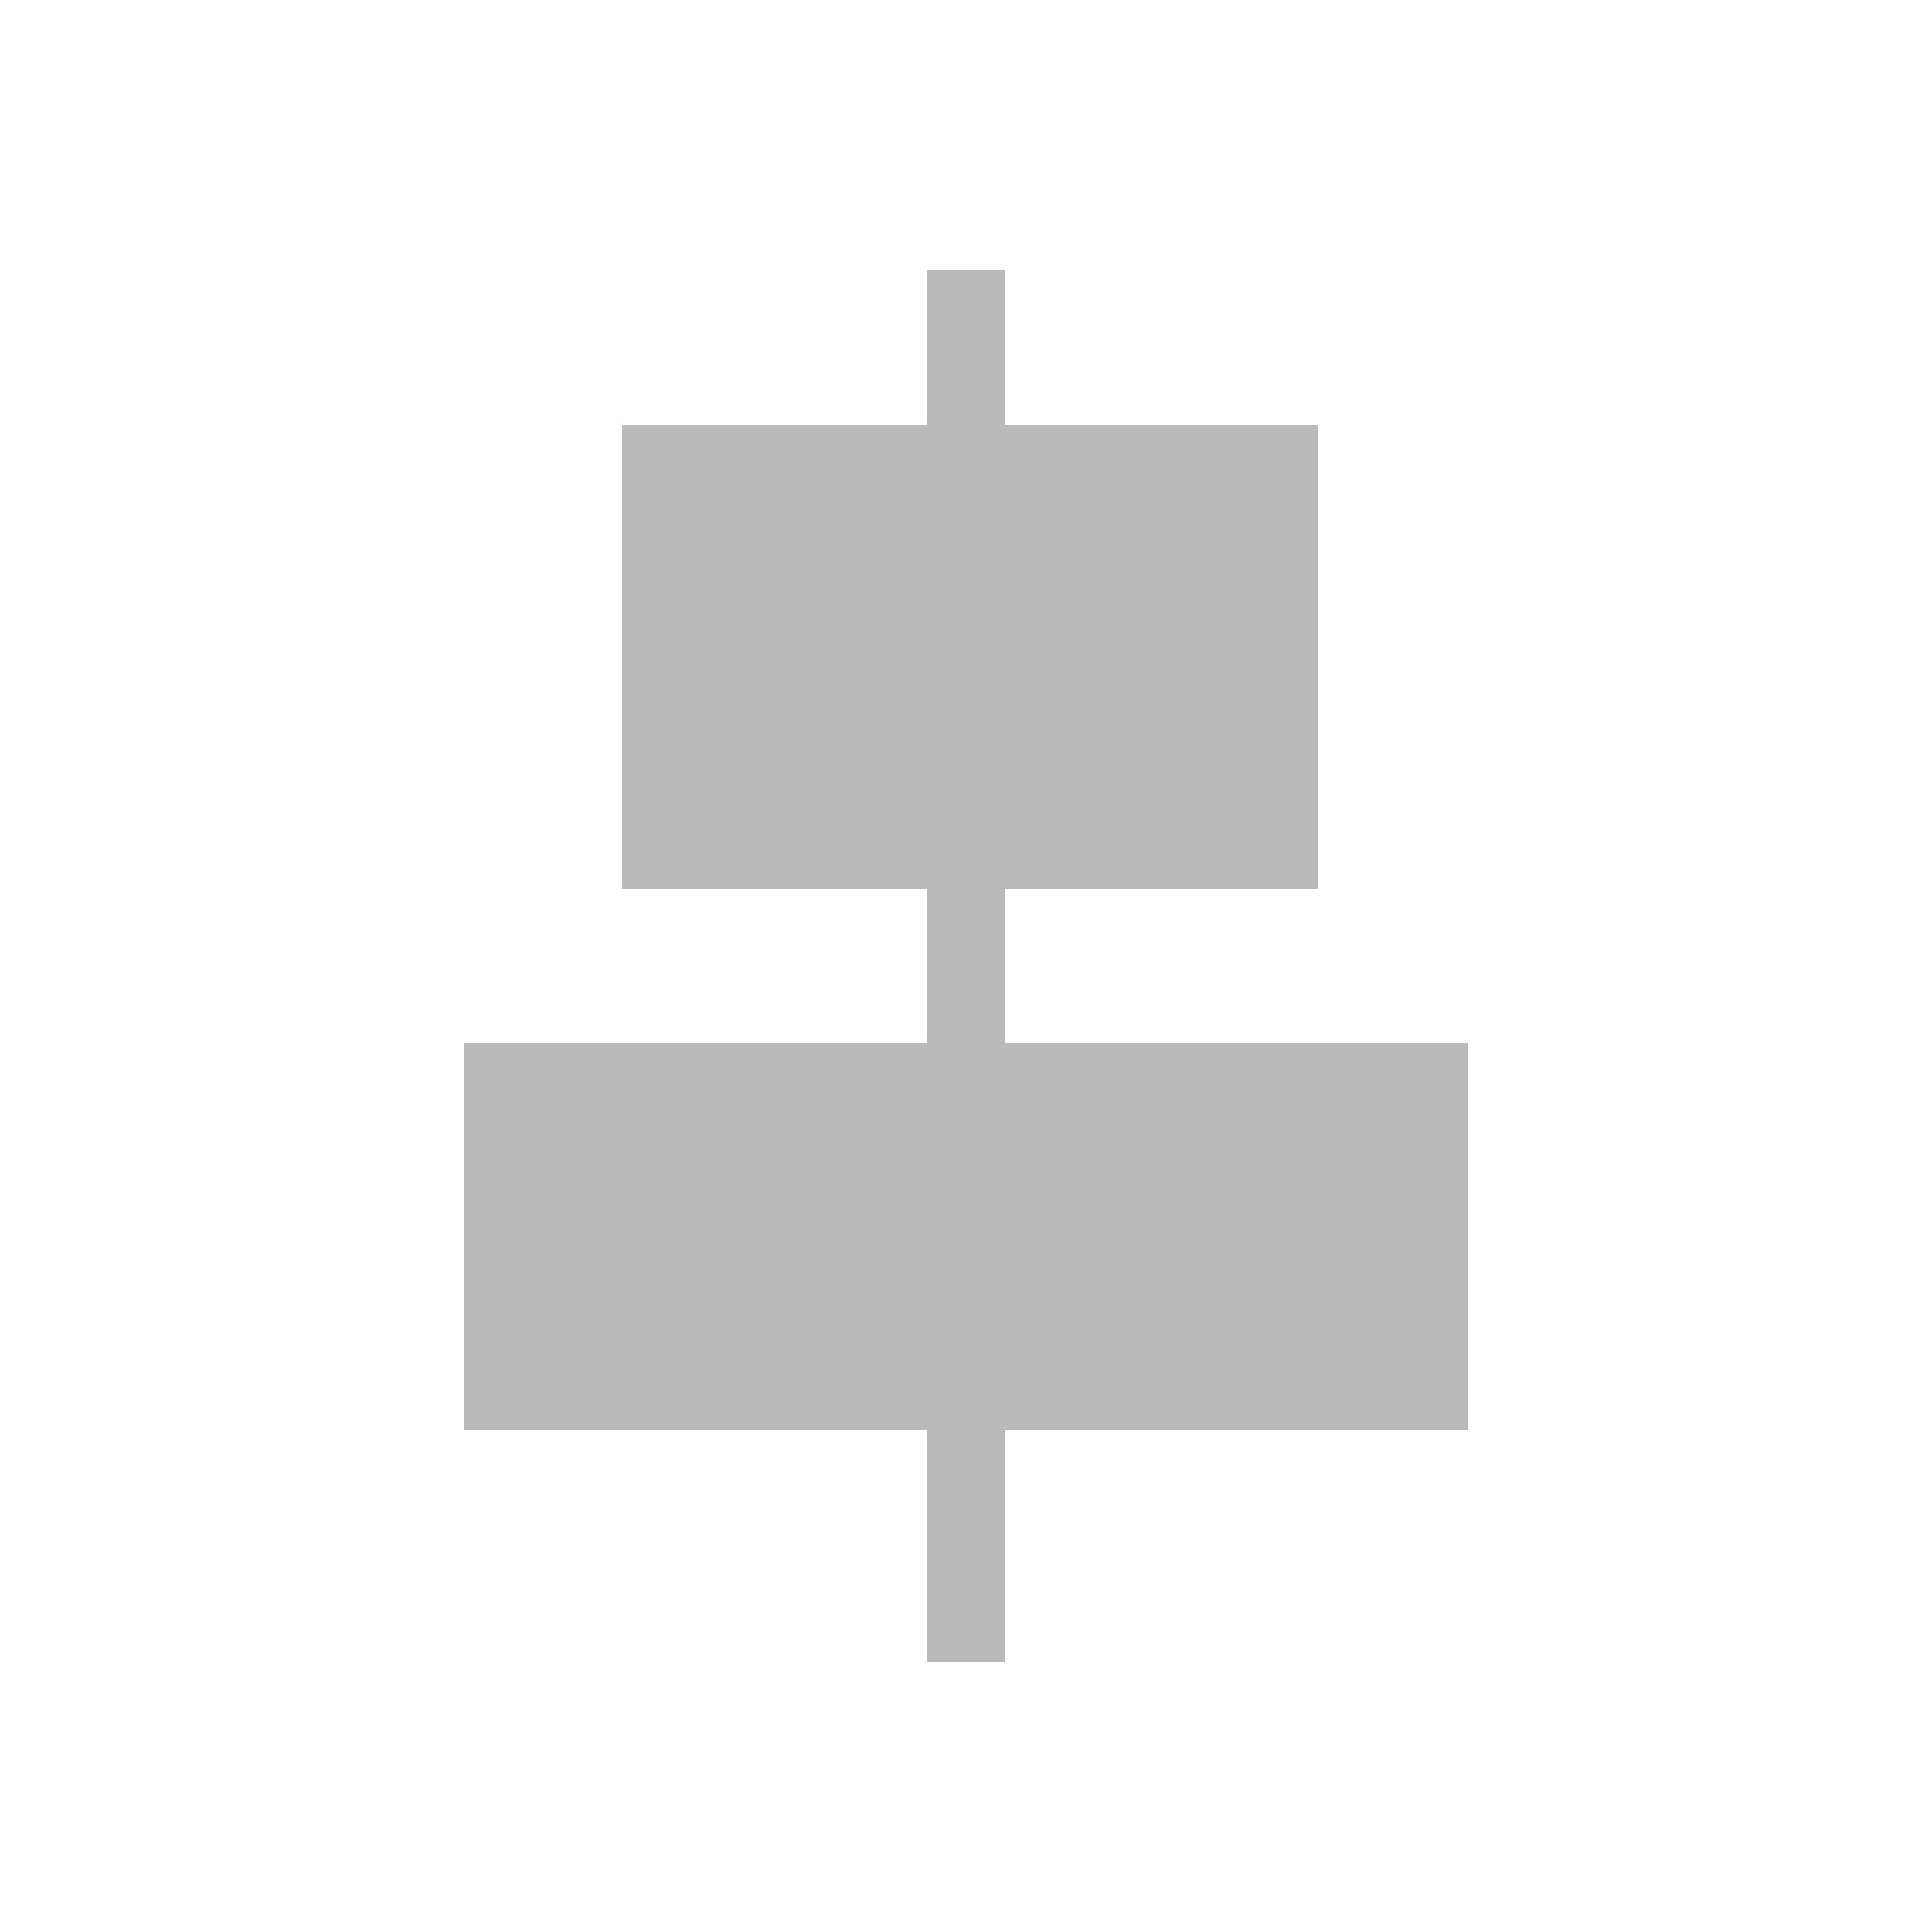 
<svg xmlns="http://www.w3.org/2000/svg" version="1.1" xmlns:xlink="http://www.w3.org/1999/xlink" preserveAspectRatio="none" x="0px" y="0px" width="50px" height="50px" viewBox="0 0 50 50">
<defs>
<g id="Layer3_0_FILL">
<path fill="#BABABA" stroke="none" d="
M 34.1 23
L 34.1 11 26 11 26 7 24 7 24 11 16.1 11 16.1 23 24 23 24 27 12 27 12 37 24 37 24 43 26 43 26 37 38 37 38 27 26 27 26 23 34.1 23 Z"/>
</g>
</defs>

<g transform="matrix( 1, 0, 0, 1, 0,0) ">
<use xlink:href="#Layer3_0_FILL"/>
</g>
</svg>
